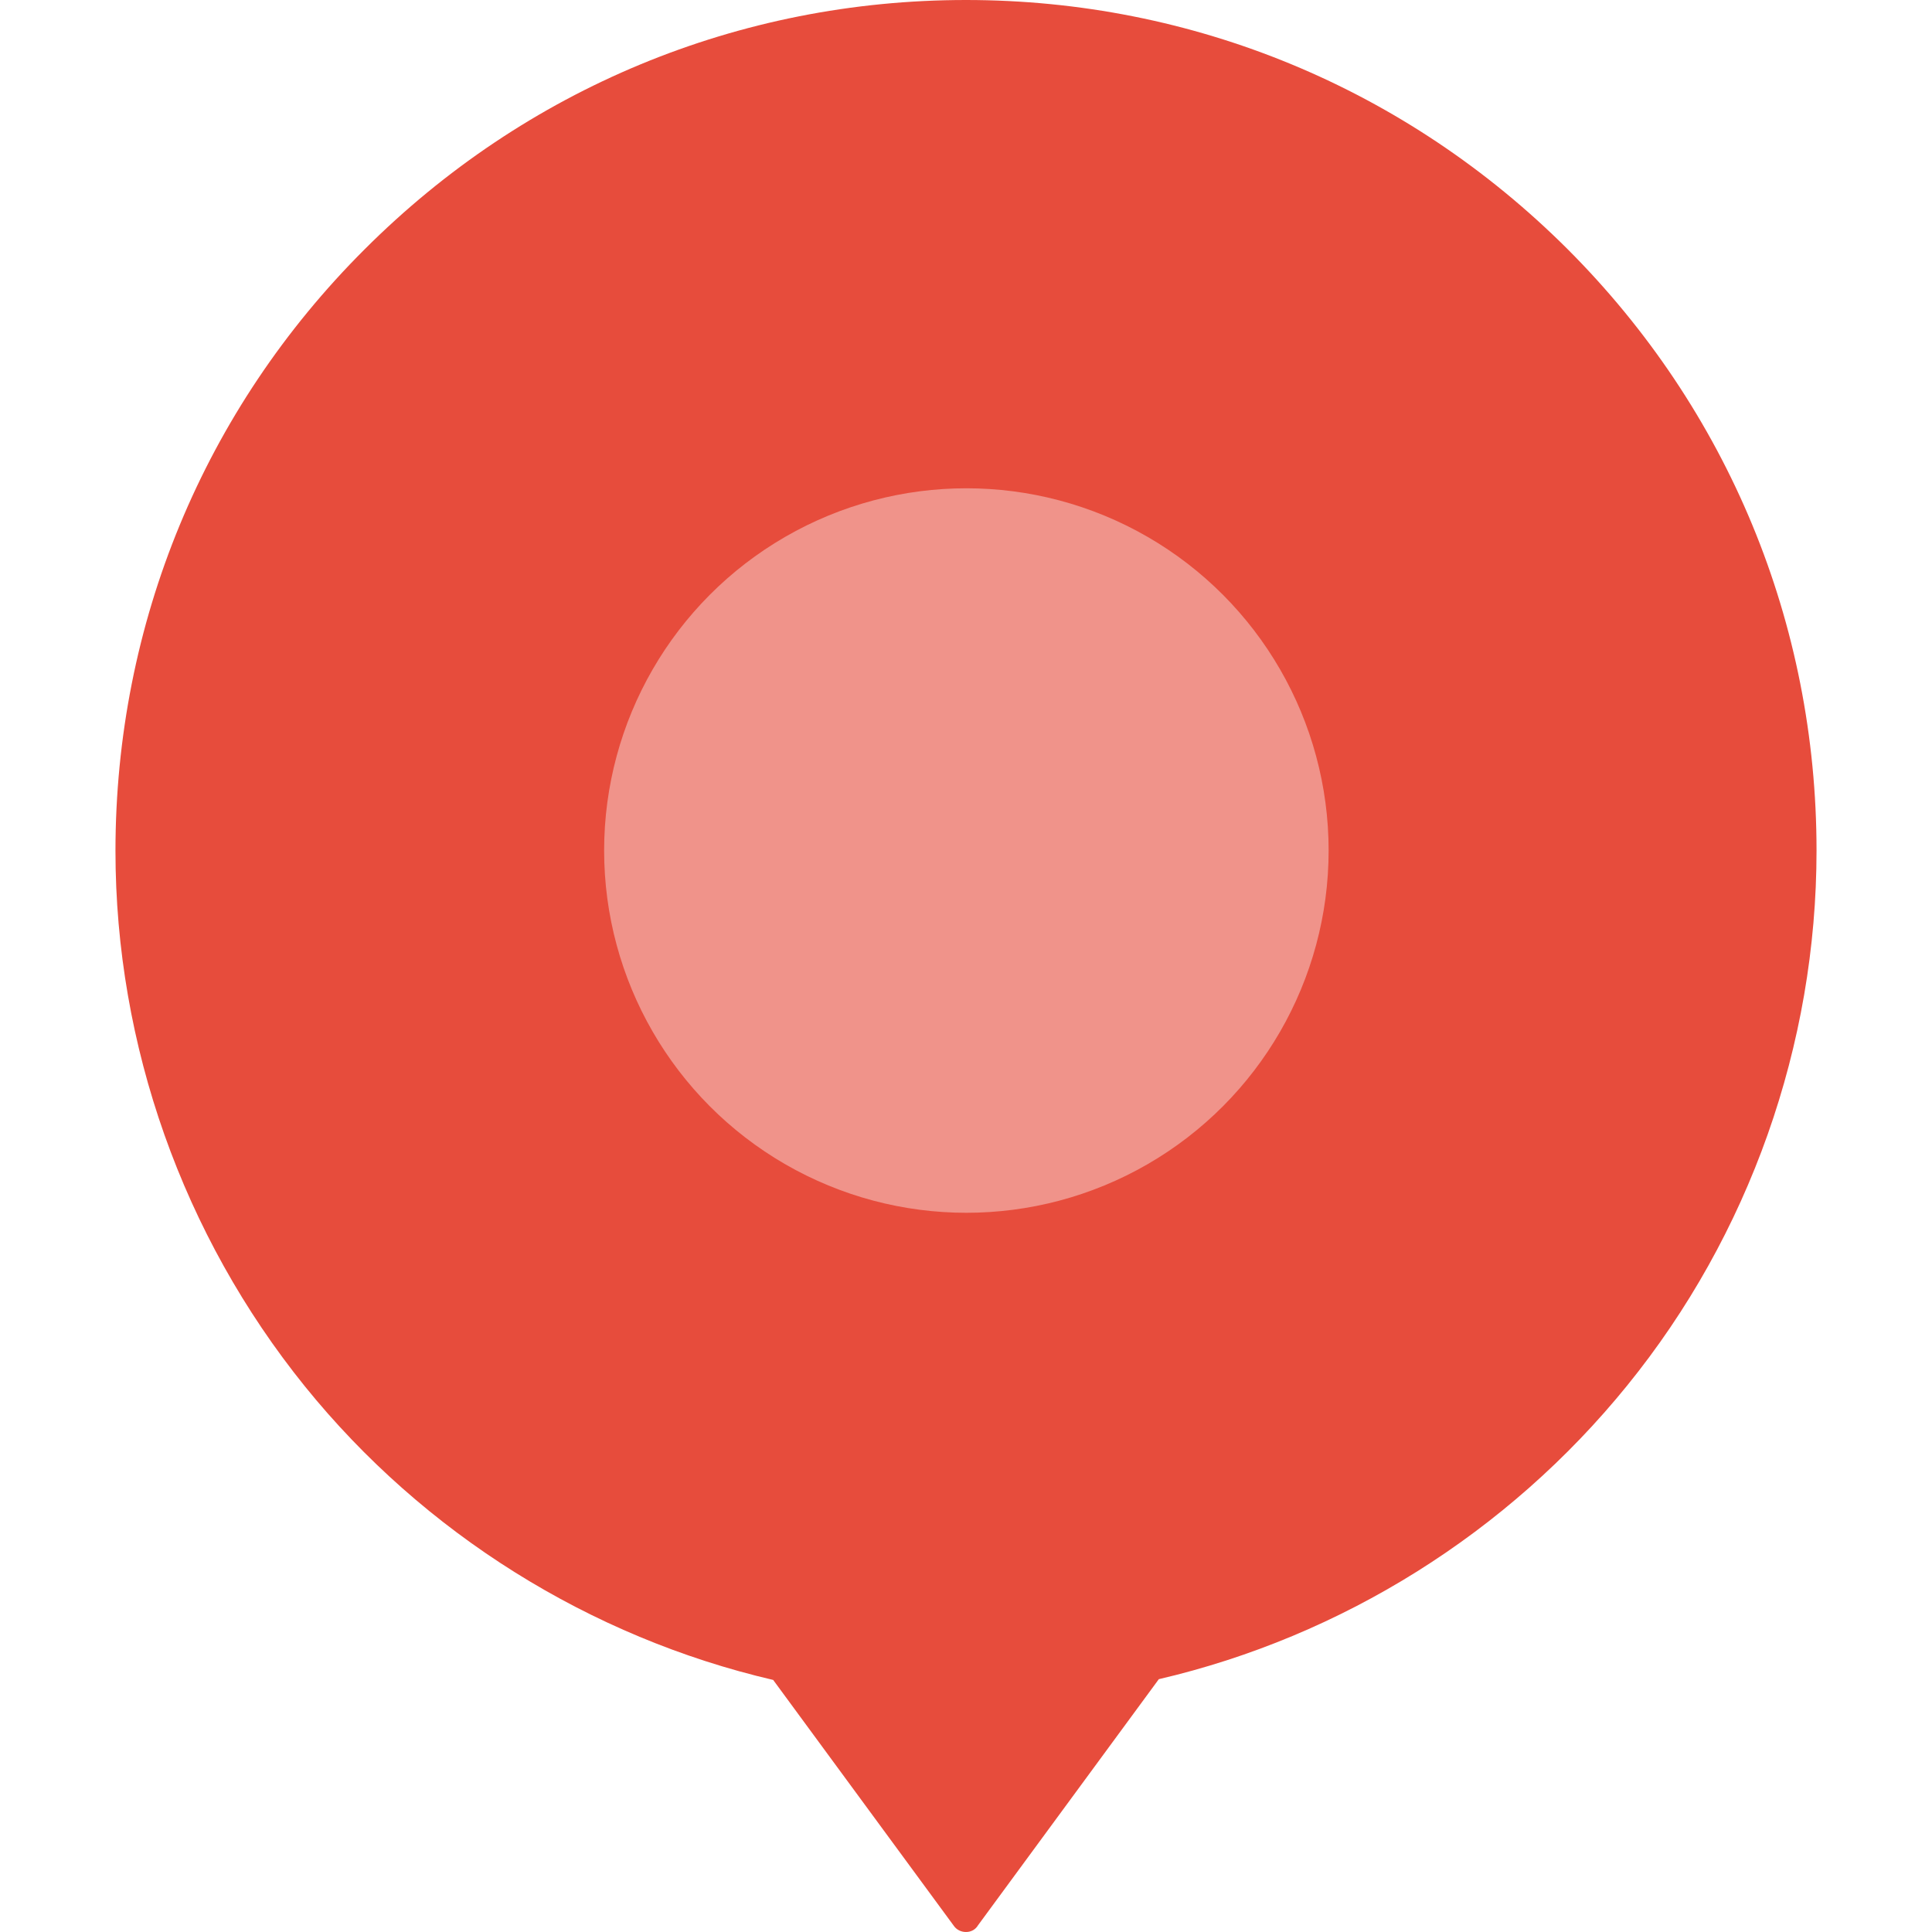 <?xml version="1.0" encoding="utf-8"?>
<!-- Generator: Adobe Illustrator 22.0.1, SVG Export Plug-In . SVG Version: 6.00 Build 0)  -->
<svg version="1.1" id="Layer_1" xmlns="http://www.w3.org/2000/svg" xmlns:xlink="http://www.w3.org/1999/xlink" x="0px" y="0px"
	 viewBox="0 0 512 512" style="enable-background:new 0 0 512 512;" xml:space="preserve">
<style type="text/css">
	.st0{fill:#E74C3C;}
	.st1{fill:#F0938A;}
</style>
<g>
	<path class="st0" d="M256,512c-1.3,0-2.5-0.6-3.2-1.6l-47.9-65.2c-48.5-11.3-92.6-38.8-124.1-77.8c-32.3-40-50.2-90.4-50.2-141.9
		c0-60.2,23.4-116.9,66-159.4C139.2,23.5,195.8,0,256,0s116.8,23.5,159.4,66c42.6,42.6,66,99.2,66,159.4
		c0,51.5-17.8,101.9-50.2,141.8c-31.6,39-75.6,66.5-124.1,77.8l-47.9,65.2C258.5,511.4,257.3,512,256,512z"/>
</g>
<g>
	<ellipse class="st1" cx="256.1" cy="225.4" rx="96" ry="96"/>
</g>
</svg>

